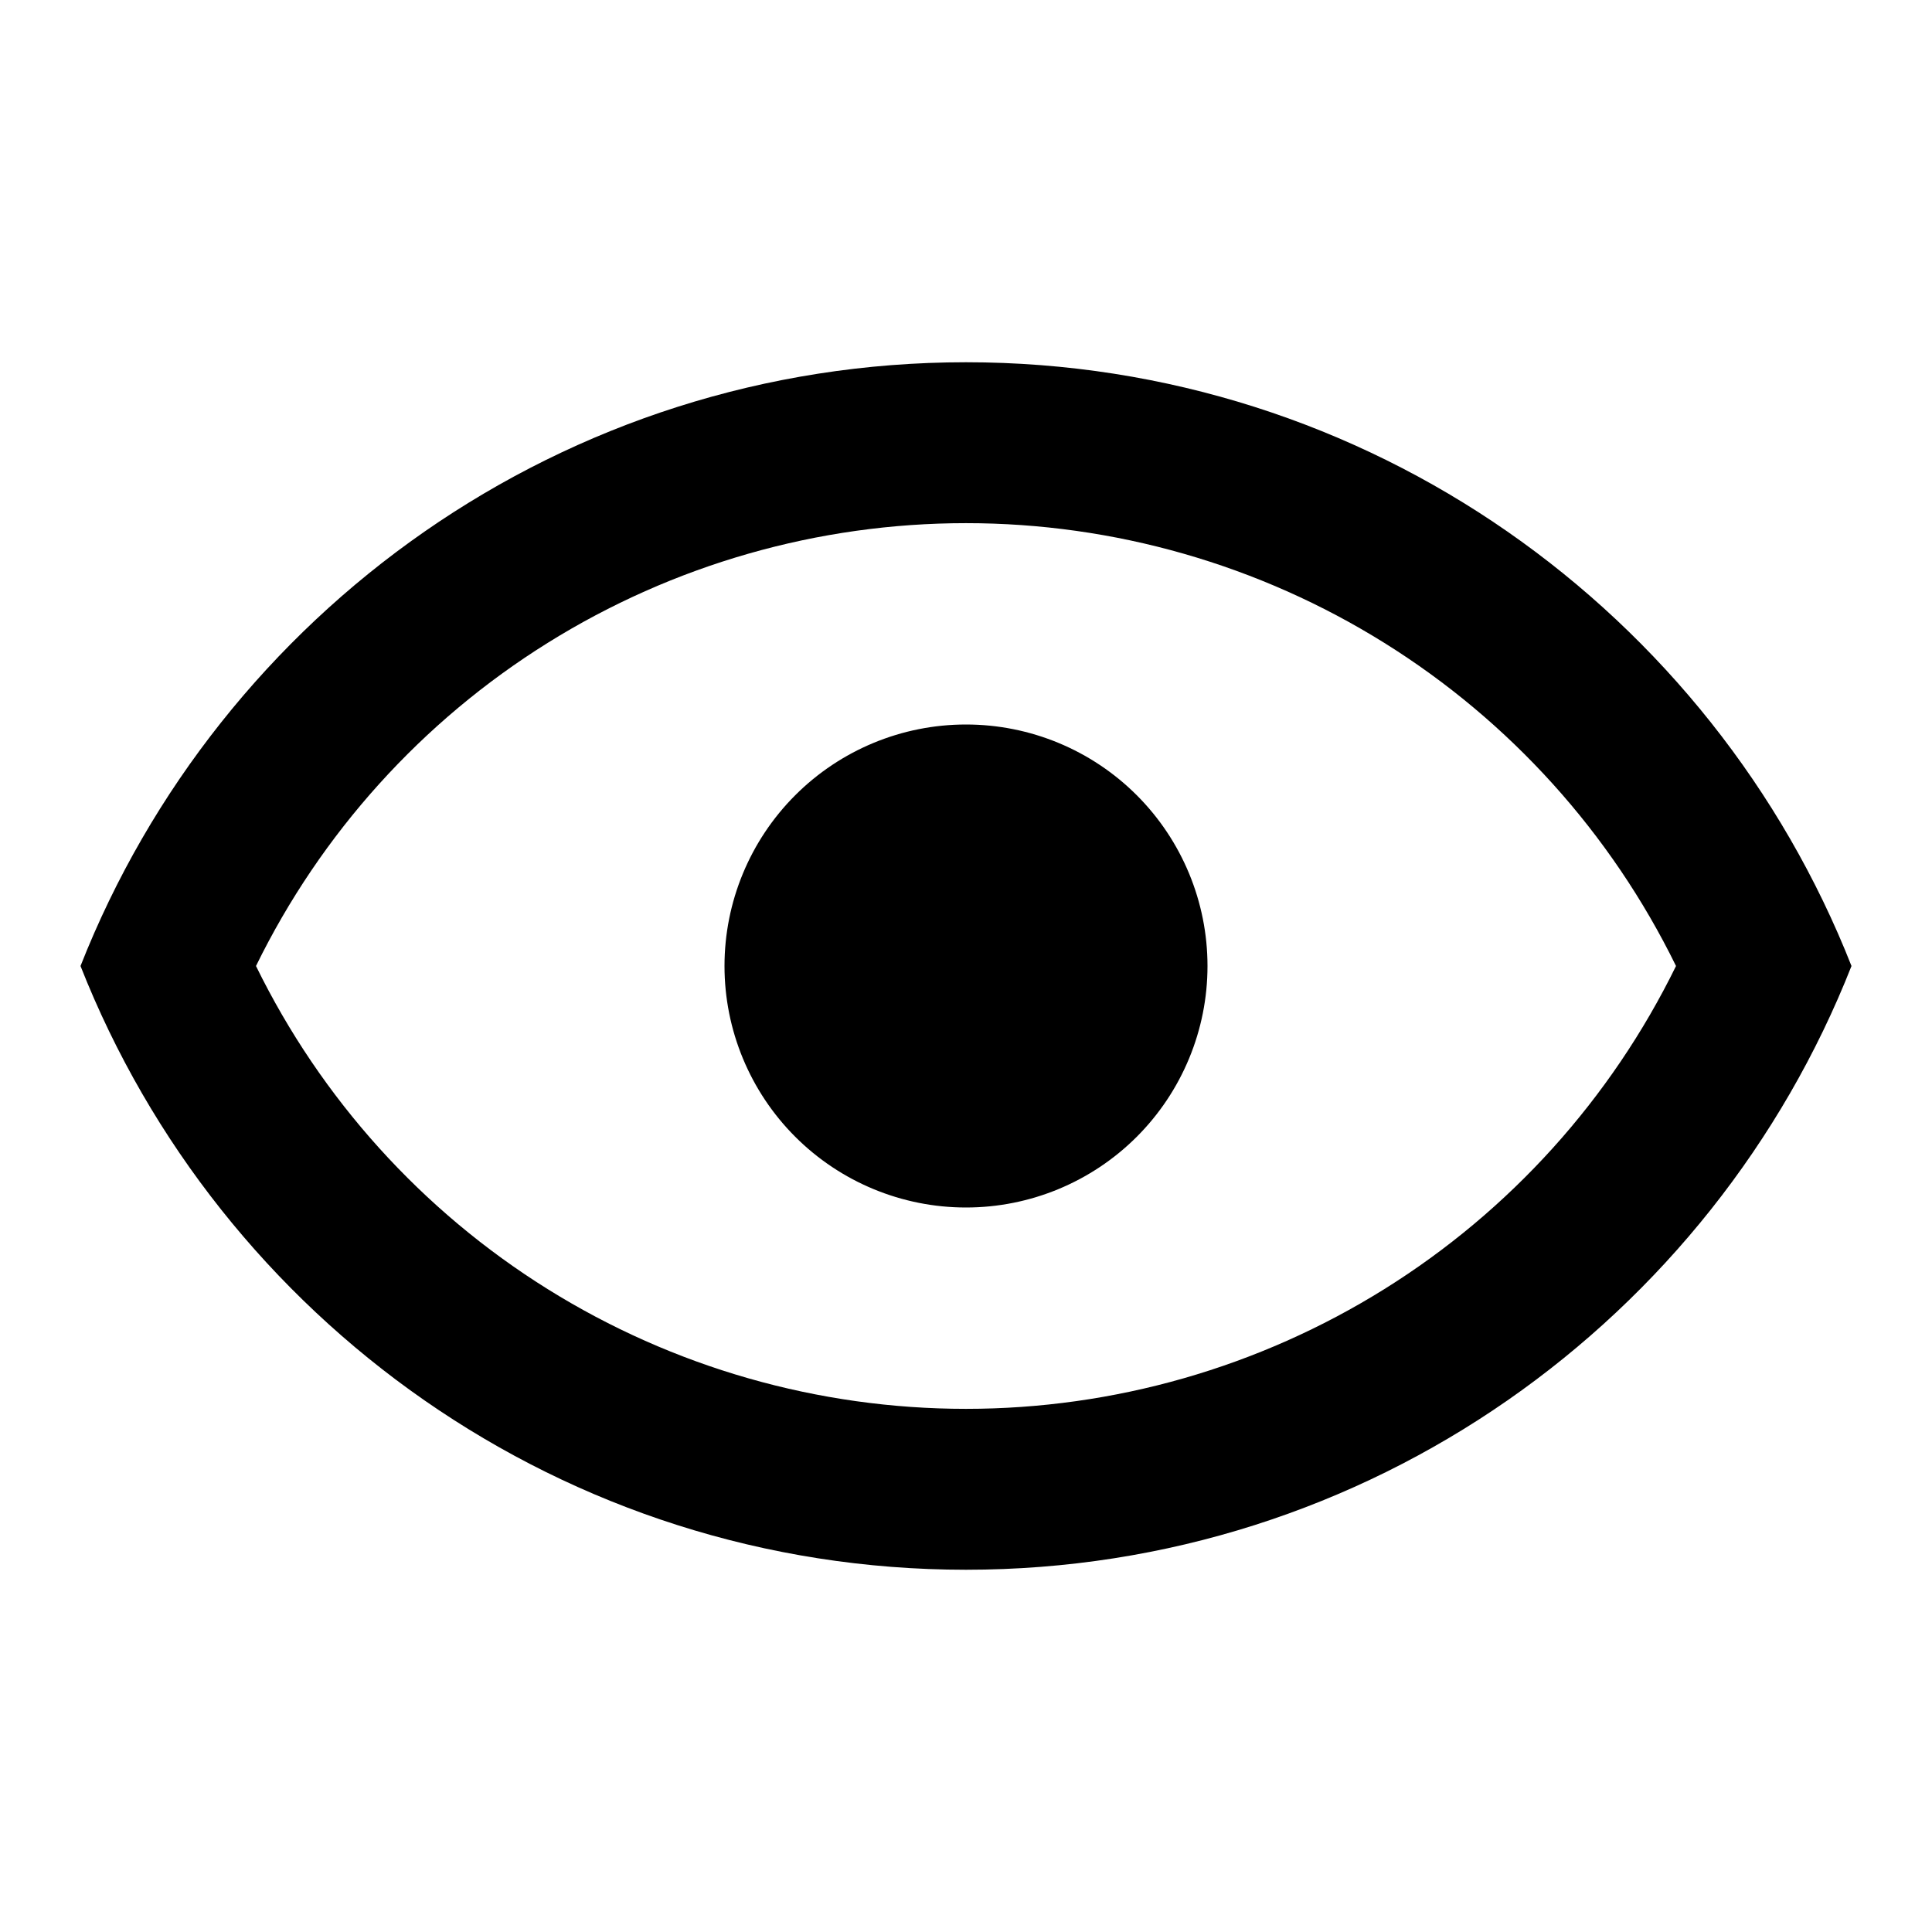 <svg width="64" height="64" viewBox="0 0 64 64" fill="none" xmlns="http://www.w3.org/2000/svg">
<path d="M32 24C34.122 24 36.157 24.843 37.657 26.343C39.157 27.843 40 29.878 40 32C40 34.122 39.157 36.157 37.657 37.657C36.157 39.157 34.122 40 32 40C29.878 40 27.843 39.157 26.343 37.657C24.843 36.157 24 34.122 24 32C24 29.878 24.843 27.843 26.343 26.343C27.843 24.843 29.878 24 32 24ZM32 12C45.333 12 56.72 20.293 61.333 32C56.72 43.707 45.333 52 32 52C18.667 52 7.28 43.707 2.667 32C7.28 20.293 18.667 12 32 12ZM8.48 32C10.635 36.401 13.982 40.109 18.14 42.702C22.298 45.295 27.1 46.67 32 46.67C36.9 46.67 41.702 45.295 45.86 42.702C50.018 40.109 53.365 36.401 55.52 32C53.365 27.599 50.018 23.891 45.86 21.298C41.702 18.705 36.9 17.33 32 17.33C27.1 17.33 22.298 18.705 18.14 21.298C13.982 23.891 10.635 27.599 8.48 32Z" fill="black"/>
</svg>
